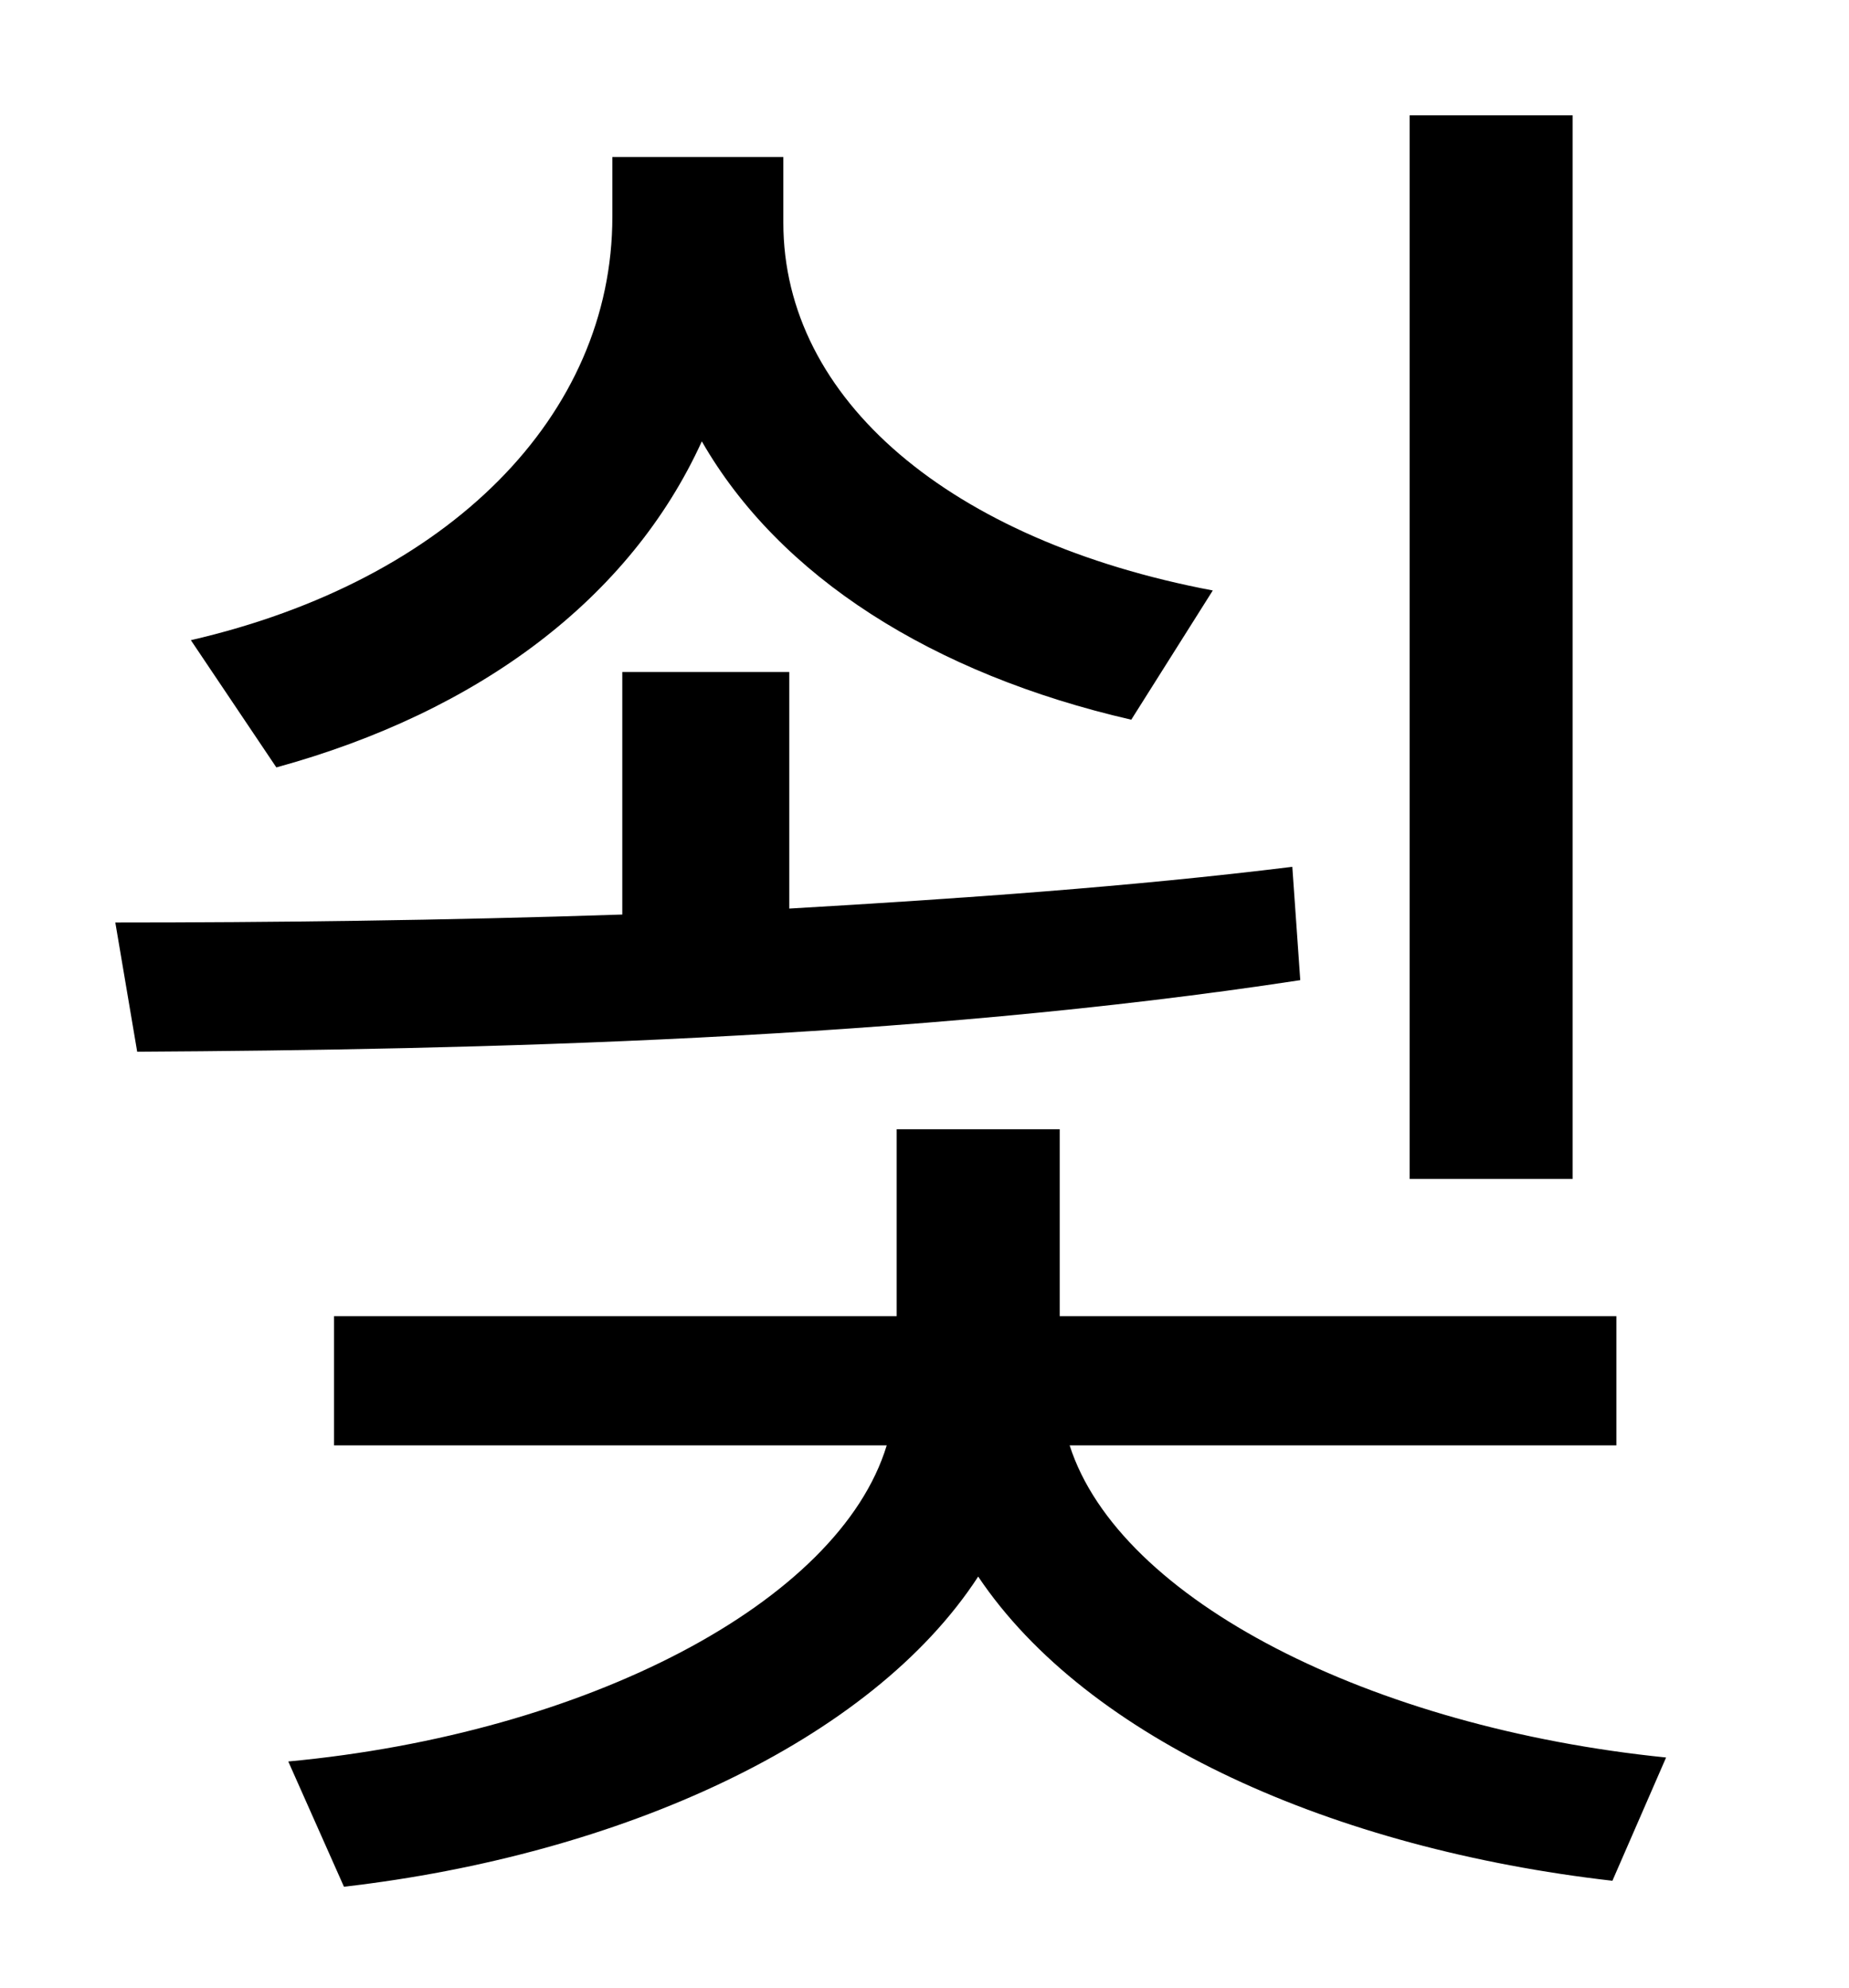 <?xml version="1.0" standalone="no"?>
<!DOCTYPE svg PUBLIC "-//W3C//DTD SVG 1.1//EN" "http://www.w3.org/Graphics/SVG/1.1/DTD/svg11.dtd" >
<svg xmlns="http://www.w3.org/2000/svg" xmlns:xlink="http://www.w3.org/1999/xlink" version="1.1" viewBox="-10 0 930 1000">
   <path fill="currentColor"
d="M781 58v535h-82v-535h82zM600 297l-41 65c-100 -23 -177 -72 -216 -140c-36 79 -112 136 -214 164l-43 -64c130 -30 212 -113 212 -213v-30h86v33c0 89 84 160 216 185zM640 436l4 57c-196 30 -415 35 -585 36l-11 -65c77 0 165 -1 255 -4v-122h84v119
c86 -5 172 -11 253 -21zM803 727h-275c25 78 152 142 300 157l-27 62c-140 -16 -264 -71 -319 -153c-54 83 -180 140 -319 156l-28 -63c150 -14 277 -80 301 -159h-278v-65h283v-94h82v94h280v65z" />
</svg>
